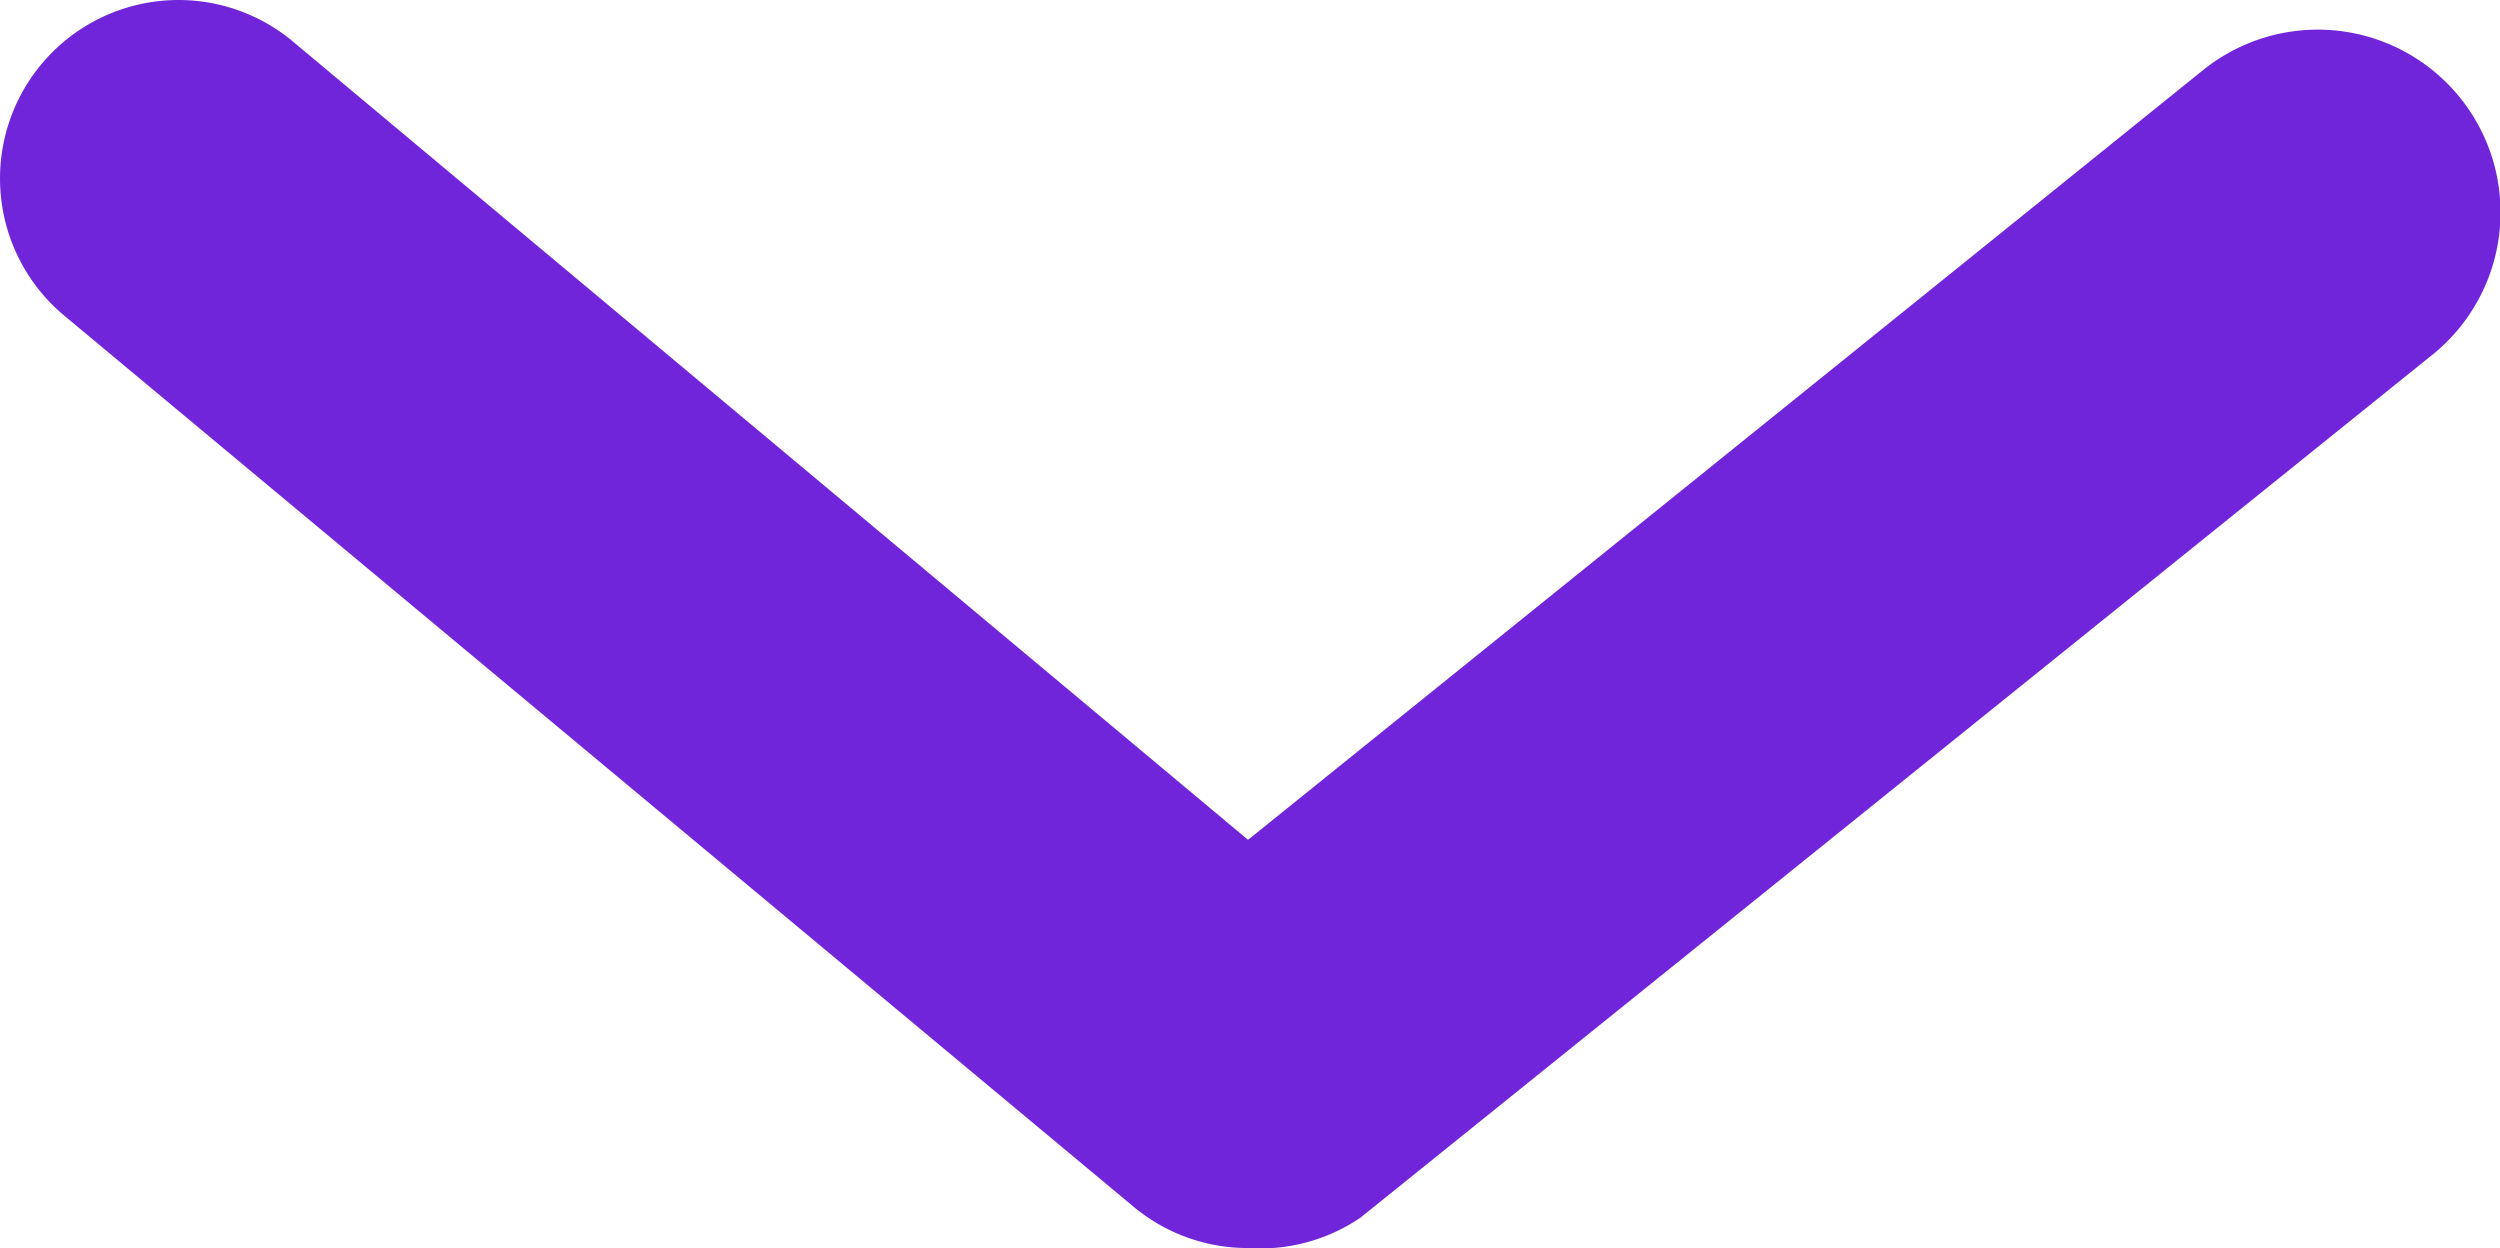 <svg xmlns="http://www.w3.org/2000/svg" width="21.037" height="10.505" viewBox="0 0 21.037 10.505">
  <path id="arrow-ios-downward-outline" d="M18,24a1.5,1.5,0,0,1-.96-.345l-9-7.5a1.5,1.5,0,0,1,1.92-2.31L18,20.565l8.04-6.48A1.538,1.538,0,1,1,27.945,16.5l-9,7.245A1.5,1.5,0,0,1,18,24Z" transform="translate(-7.498 -13.498)" fill="#7025db"/>
</svg>
